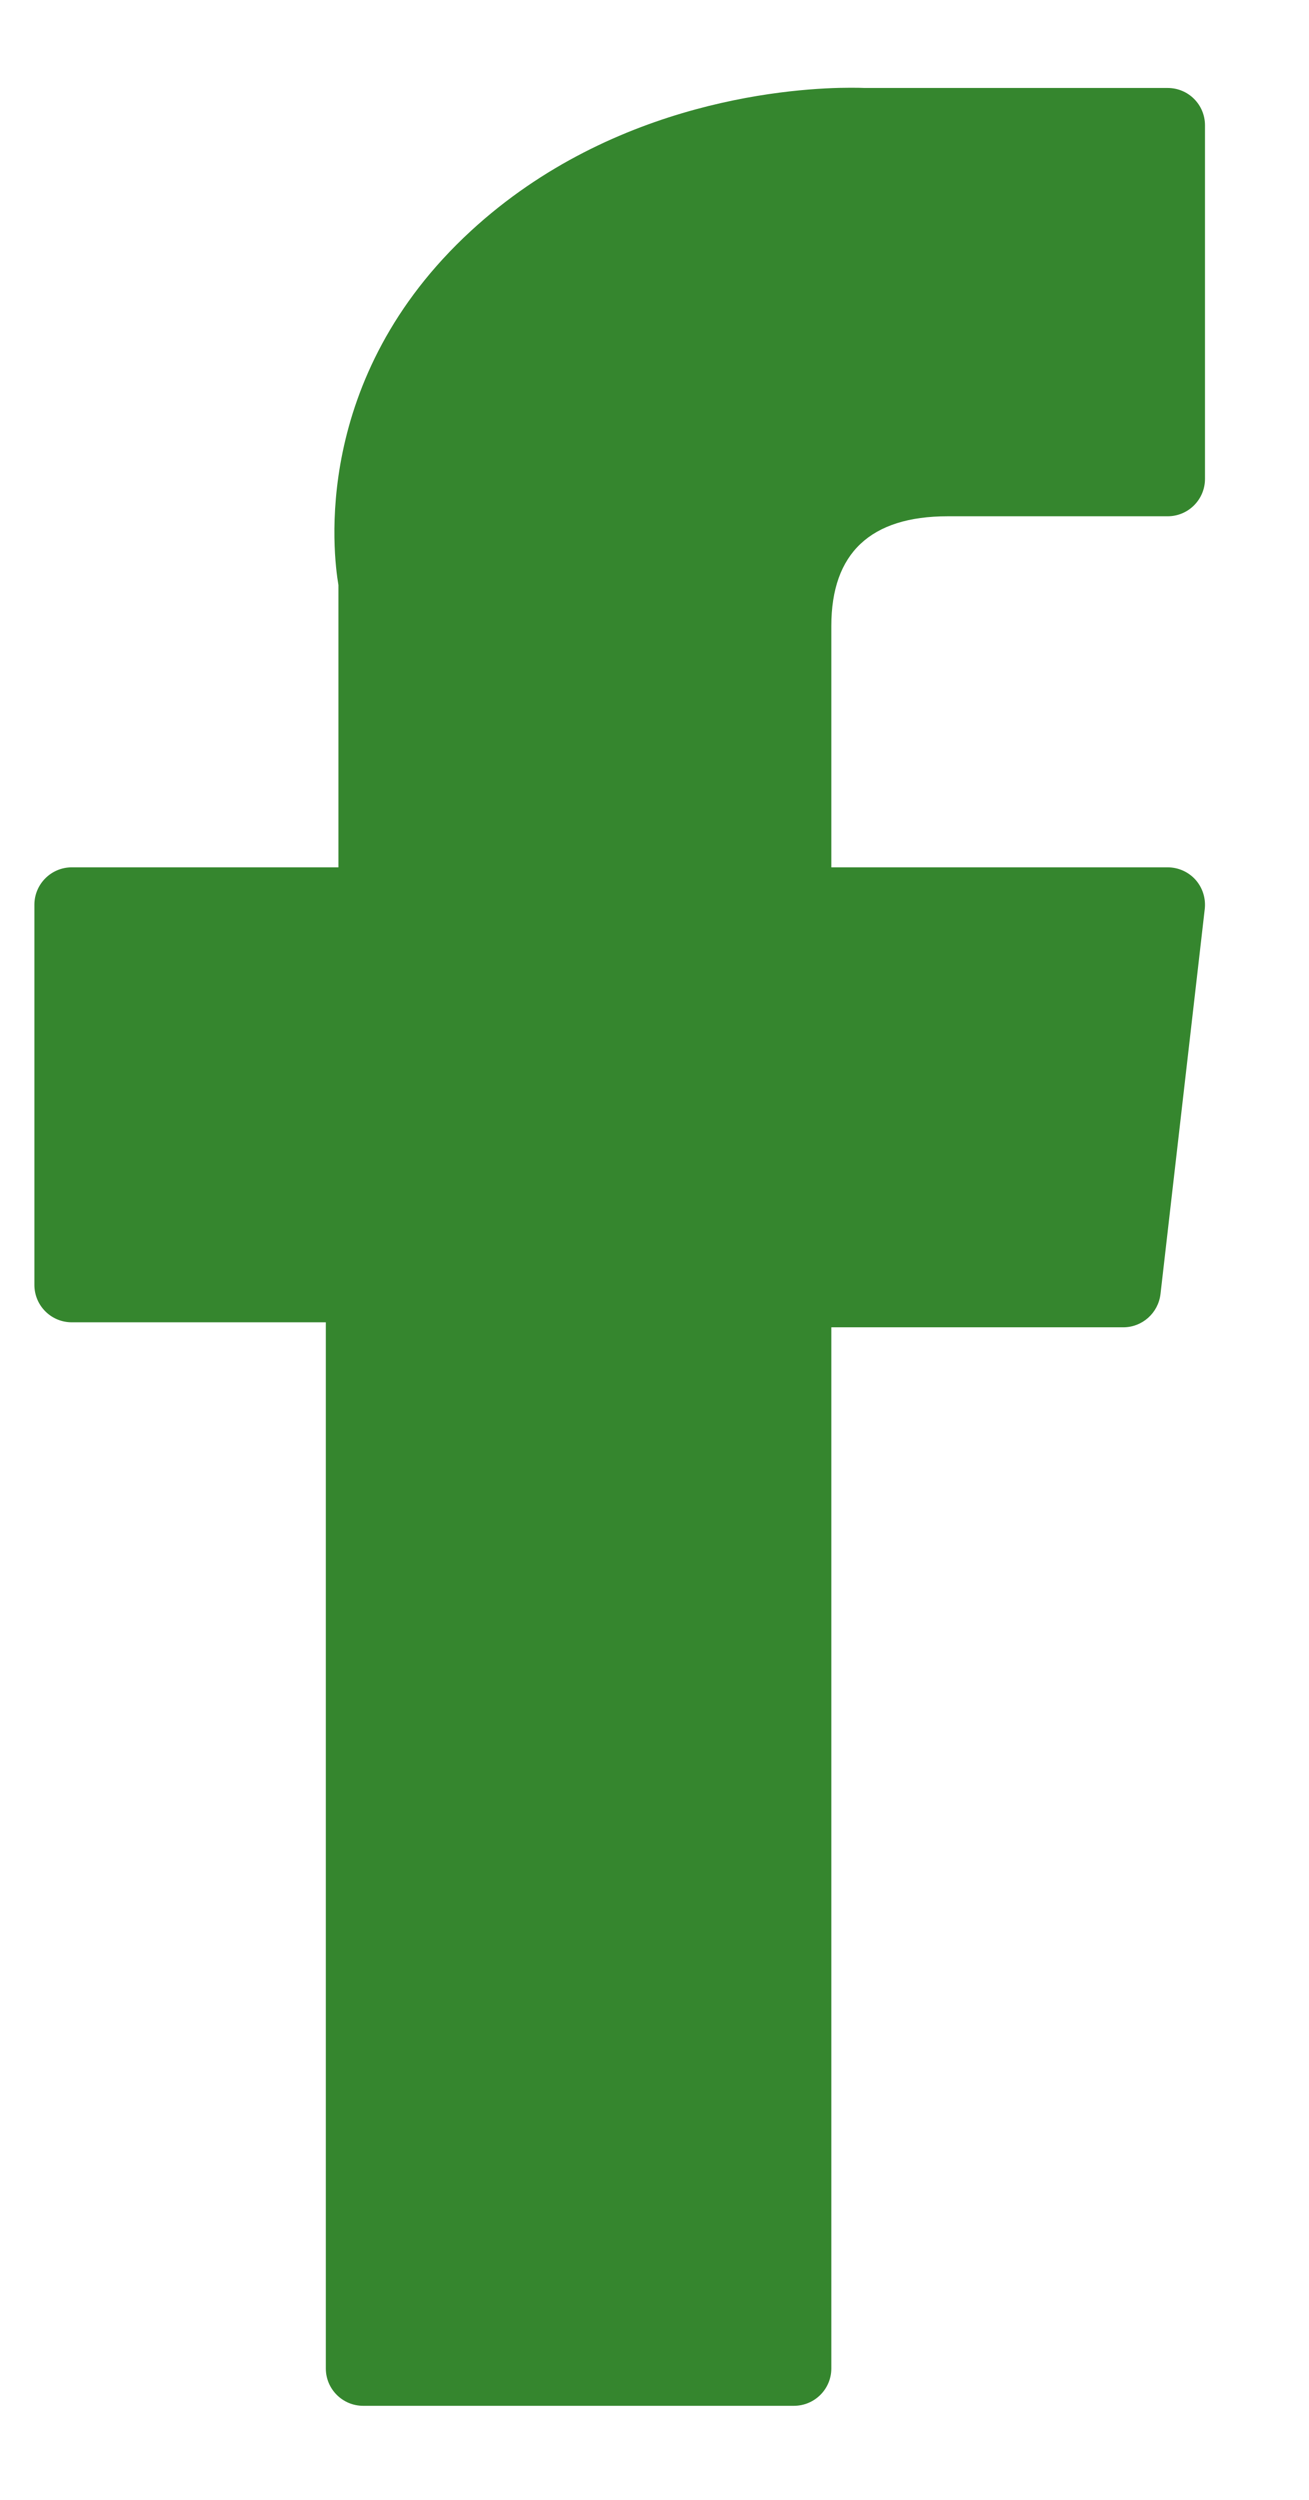 <svg width="11" height="21" viewBox="0 0 11 21" fill="none" xmlns="http://www.w3.org/2000/svg">
<path d="M0.603 11.108H2.738V19.896C2.738 20.07 2.879 20.21 3.052 20.21H6.671C6.845 20.21 6.986 20.07 6.986 19.896V11.15H9.439C9.599 11.15 9.733 11.03 9.752 10.871L10.124 7.636C10.134 7.547 10.106 7.458 10.047 7.391C9.987 7.324 9.902 7.286 9.812 7.286H6.986V5.258C6.986 4.647 7.315 4.337 7.964 4.337C8.057 4.337 9.812 4.337 9.812 4.337C9.986 4.337 10.126 4.196 10.126 4.023V1.053C10.126 0.879 9.986 0.739 9.812 0.739H7.265C7.247 0.738 7.207 0.737 7.149 0.737C6.707 0.737 5.171 0.823 3.957 1.94C2.613 3.177 2.8 4.658 2.844 4.915V7.286H0.603C0.43 7.286 0.289 7.427 0.289 7.6V10.794C0.289 10.968 0.43 11.108 0.603 11.108Z" fill="#35862E"/>
</svg>
